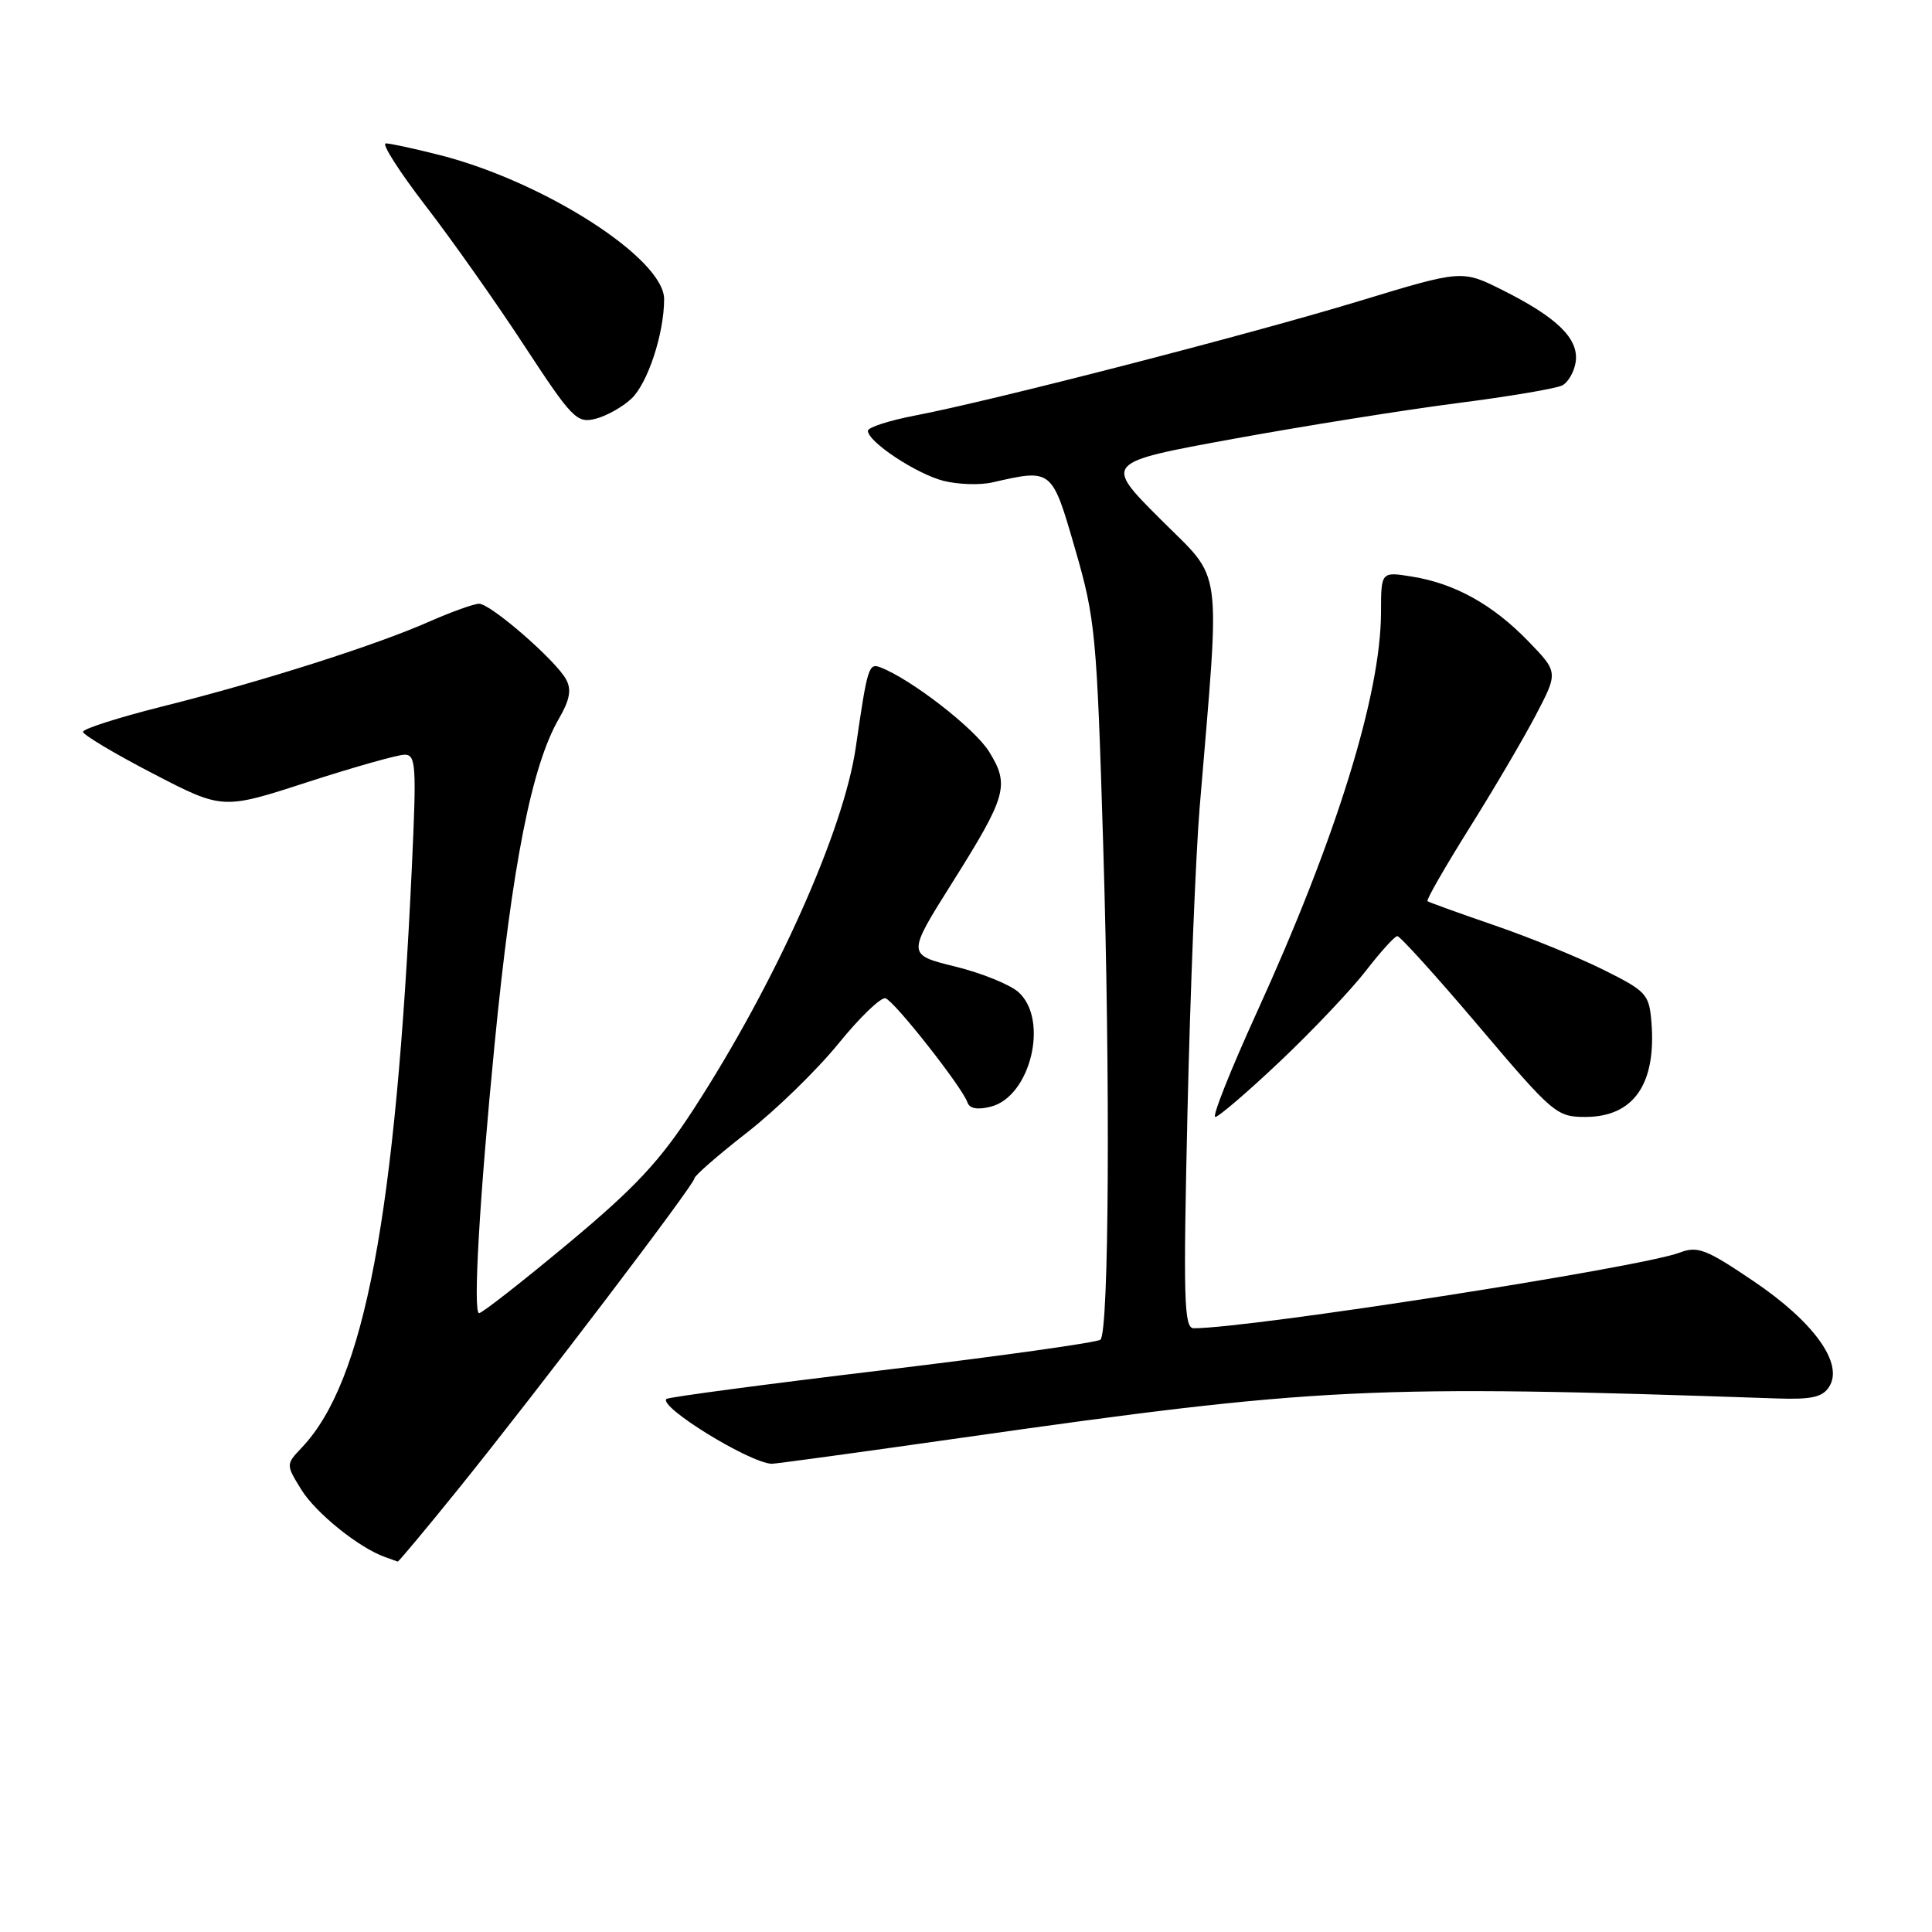 <?xml version="1.0" encoding="UTF-8" standalone="no"?>
<!DOCTYPE svg PUBLIC "-//W3C//DTD SVG 1.1//EN" "http://www.w3.org/Graphics/SVG/1.1/DTD/svg11.dtd" >
<svg xmlns="http://www.w3.org/2000/svg" xmlns:xlink="http://www.w3.org/1999/xlink" version="1.1" viewBox="0 0 256 256">
 <g >
 <path fill="currentColor"
d=" M 60.77 197.25 C 71.24 184.27 92.00 156.96 92.01 156.15 C 92.01 155.79 95.15 153.06 98.98 150.07 C 102.81 147.09 108.26 141.78 111.10 138.28 C 113.94 134.78 116.75 132.08 117.34 132.28 C 118.55 132.68 127.53 144.10 128.19 146.07 C 128.46 146.89 129.52 147.09 131.28 146.64 C 136.54 145.32 139.02 135.14 134.97 131.48 C 133.86 130.47 130.07 128.93 126.56 128.07 C 120.18 126.50 120.18 126.50 126.12 117.05 C 133.41 105.46 133.81 104.05 131.06 99.60 C 129.16 96.53 120.72 89.98 116.64 88.42 C 115.11 87.83 114.93 88.42 113.40 99.00 C 111.80 110.09 102.77 130.23 91.87 147.03 C 87.41 153.89 84.17 157.36 75.27 164.78 C 69.18 169.85 63.88 174.00 63.48 174.00 C 62.66 174.00 63.52 158.91 65.53 138.43 C 67.86 114.56 70.47 101.38 74.08 95.19 C 75.49 92.75 75.75 91.39 75.02 90.04 C 73.69 87.54 65.02 80.00 63.48 80.00 C 62.80 80.00 59.83 81.07 56.87 82.37 C 49.78 85.51 34.63 90.33 21.55 93.60 C 15.75 95.06 11.00 96.57 11.00 96.97 C 11.00 97.36 15.16 99.85 20.25 102.49 C 29.50 107.29 29.50 107.29 40.73 103.64 C 46.91 101.64 52.71 100.00 53.62 100.00 C 55.11 100.00 55.20 101.42 54.58 114.75 C 52.42 161.18 48.29 183.03 40.02 191.78 C 37.87 194.05 37.87 194.05 39.93 197.39 C 41.85 200.49 47.55 205.08 51.00 206.31 C 51.83 206.60 52.59 206.88 52.70 206.92 C 52.81 206.96 56.44 202.61 60.77 197.25 Z  M 127.24 190.54 C 174.70 183.78 181.49 183.45 235.38 185.30 C 240.06 185.46 241.50 185.14 242.38 183.74 C 244.32 180.69 240.37 175.18 232.37 169.77 C 226.07 165.51 224.94 165.07 222.56 165.98 C 217.37 167.95 165.66 176.00 158.17 176.00 C 156.88 176.00 156.78 172.24 157.35 147.25 C 157.71 131.44 158.44 113.33 158.96 107.00 C 161.71 73.94 162.15 77.19 153.76 68.79 C 146.26 61.29 146.26 61.29 163.38 58.16 C 172.80 56.44 186.12 54.32 193.00 53.43 C 199.88 52.55 206.18 51.49 207.00 51.07 C 207.82 50.64 208.63 49.20 208.80 47.87 C 209.16 44.83 206.30 42.05 199.11 38.45 C 193.72 35.75 193.72 35.75 180.11 39.89 C 165.47 44.34 131.45 53.11 121.25 55.06 C 117.81 55.72 115.00 56.63 115.00 57.08 C 115.00 58.54 121.40 62.78 125.00 63.71 C 126.92 64.20 129.85 64.30 131.50 63.92 C 139.42 62.11 139.37 62.07 142.46 72.75 C 145.14 82.00 145.33 84.00 146.18 112.00 C 147.13 143.24 146.95 176.39 145.82 177.51 C 145.45 177.88 132.45 179.70 116.94 181.56 C 101.43 183.42 88.54 185.13 88.30 185.37 C 87.25 186.41 99.24 193.80 102.24 193.96 C 102.65 193.98 113.90 192.44 127.24 190.54 Z  M 169.67 140.58 C 173.98 136.50 179.07 131.11 181.00 128.62 C 182.93 126.12 184.79 124.06 185.15 124.04 C 185.50 124.02 190.37 129.40 195.96 136.00 C 205.77 147.58 206.27 148.00 210.06 148.00 C 216.47 148.00 219.49 143.65 218.82 135.41 C 218.52 131.73 218.15 131.33 212.46 128.50 C 209.13 126.84 202.61 124.18 197.96 122.59 C 193.31 120.99 189.34 119.56 189.15 119.41 C 188.96 119.26 191.44 114.94 194.65 109.81 C 197.87 104.68 201.85 97.91 203.49 94.78 C 206.48 89.07 206.48 89.07 202.49 84.95 C 197.79 80.10 192.76 77.31 187.09 76.40 C 183.00 75.74 183.00 75.74 182.99 81.12 C 182.98 92.01 177.06 111.08 166.50 134.22 C 163.05 141.80 160.58 148.00 161.03 148.00 C 161.47 148.00 165.36 144.66 169.67 140.58 Z  M 83.65 52.84 C 85.82 50.82 88.00 44.21 88.00 39.64 C 88.00 34.28 72.20 24.12 58.36 20.57 C 54.98 19.71 51.72 19.00 51.12 19.00 C 50.52 19.00 52.89 22.71 56.38 27.25 C 59.88 31.79 65.78 40.15 69.49 45.83 C 75.78 55.43 76.43 56.11 78.88 55.50 C 80.32 55.14 82.47 53.95 83.65 52.84 Z "/>
</g>
</svg>
